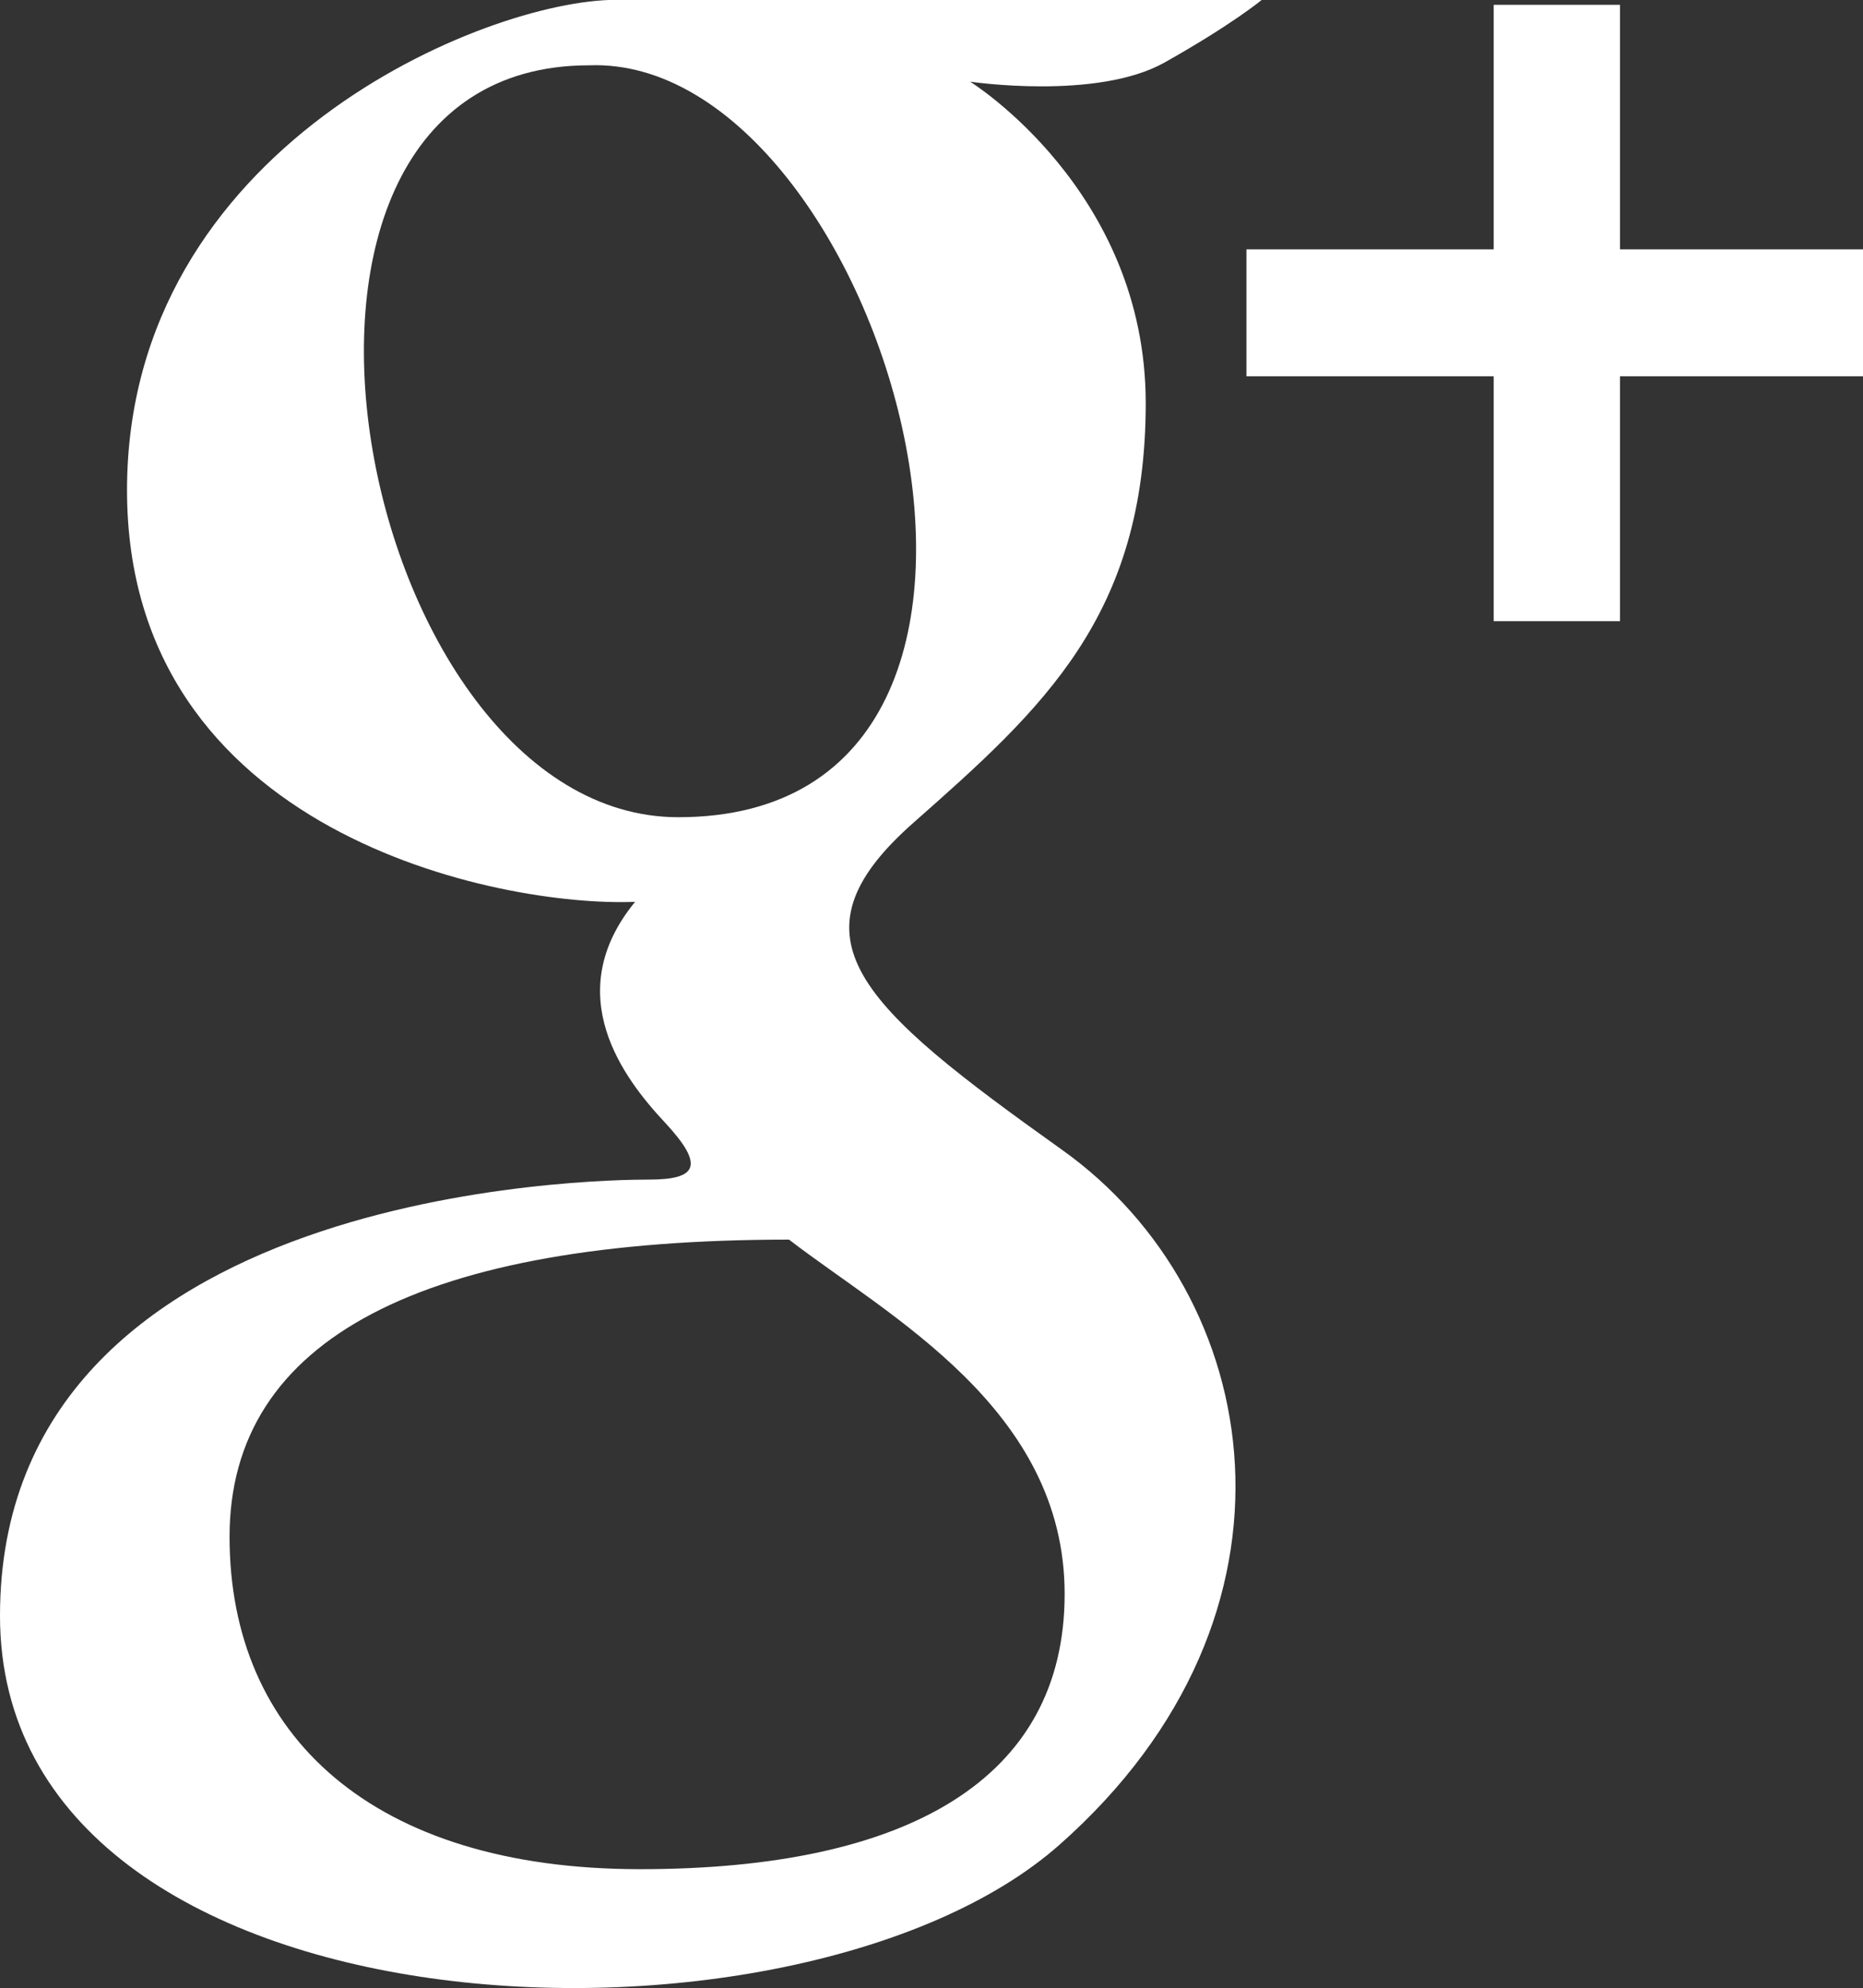 <?xml version="1.0" encoding="utf-8"?>
<!-- Generator: Adobe Illustrator 16.0.0, SVG Export Plug-In . SVG Version: 6.00 Build 0)  -->
<!DOCTYPE svg PUBLIC "-//W3C//DTD SVG 1.1//EN" "http://www.w3.org/Graphics/SVG/1.1/DTD/svg11.dtd">
<svg version="1.1" id="Layer_1" xmlns="http://www.w3.org/2000/svg" xmlns:xlink="http://www.w3.org/1999/xlink" x="0px" y="0px"
	 width="479.92px" height="512px" viewBox="0 0 479.92 512" enable-background="new 0 0 479.92 512" xml:space="preserve">
<rect x="0" y="0" width="479.92" height="512" fill="#333333" stroke="none"/>
<g id="google_plus">
	<g>
		<path fill="#FFFFFF" d="M273.568,296.104c-52.201-37.187-71.686-54.731-38.275-84.207c33.408-29.474,59.853-53.328,59.853-108.092
			c0-54.764-45.239-82.771-45.239-82.771s32.722,4.871,50.144-4.964c17.394-9.773,25.009-16.11,25.009-16.11H158.673
			c-33.346,0-125.952,37.873-125.952,126.294c0,88.454,96.04,107.406,130.884,106c-19.545,23.854-2.81,45.615,7.65,56.793
			c10.459,11.241,8.336,14.738-4.152,14.738C154.551,303.785,0,305.471,0,416.123s205.35,118.646,272.884,59.01
			C340.387,415.499,325.774,333.26,273.568,296.104z M174.721,210.461c-82.865,0-120.457-193.641-22.979-193.641
			C227.611,13.979,284.688,210.461,174.721,210.461z M164.886,481.379c-68.846,0-105.75-34.376-105.75-85.611
			c0-51.269,50.143-76.524,144.123-76.524c25.478,19.638,71,43.491,71,91.263C274.258,458.242,233.73,481.379,164.886,481.379z
			 M417.319,64.216V1.24h-32.533v62.976h-63.694v32.689h63.694v63.069h32.533V96.905h62.601V64.216H417.319z"/>
	</g>
</g>
</svg>
